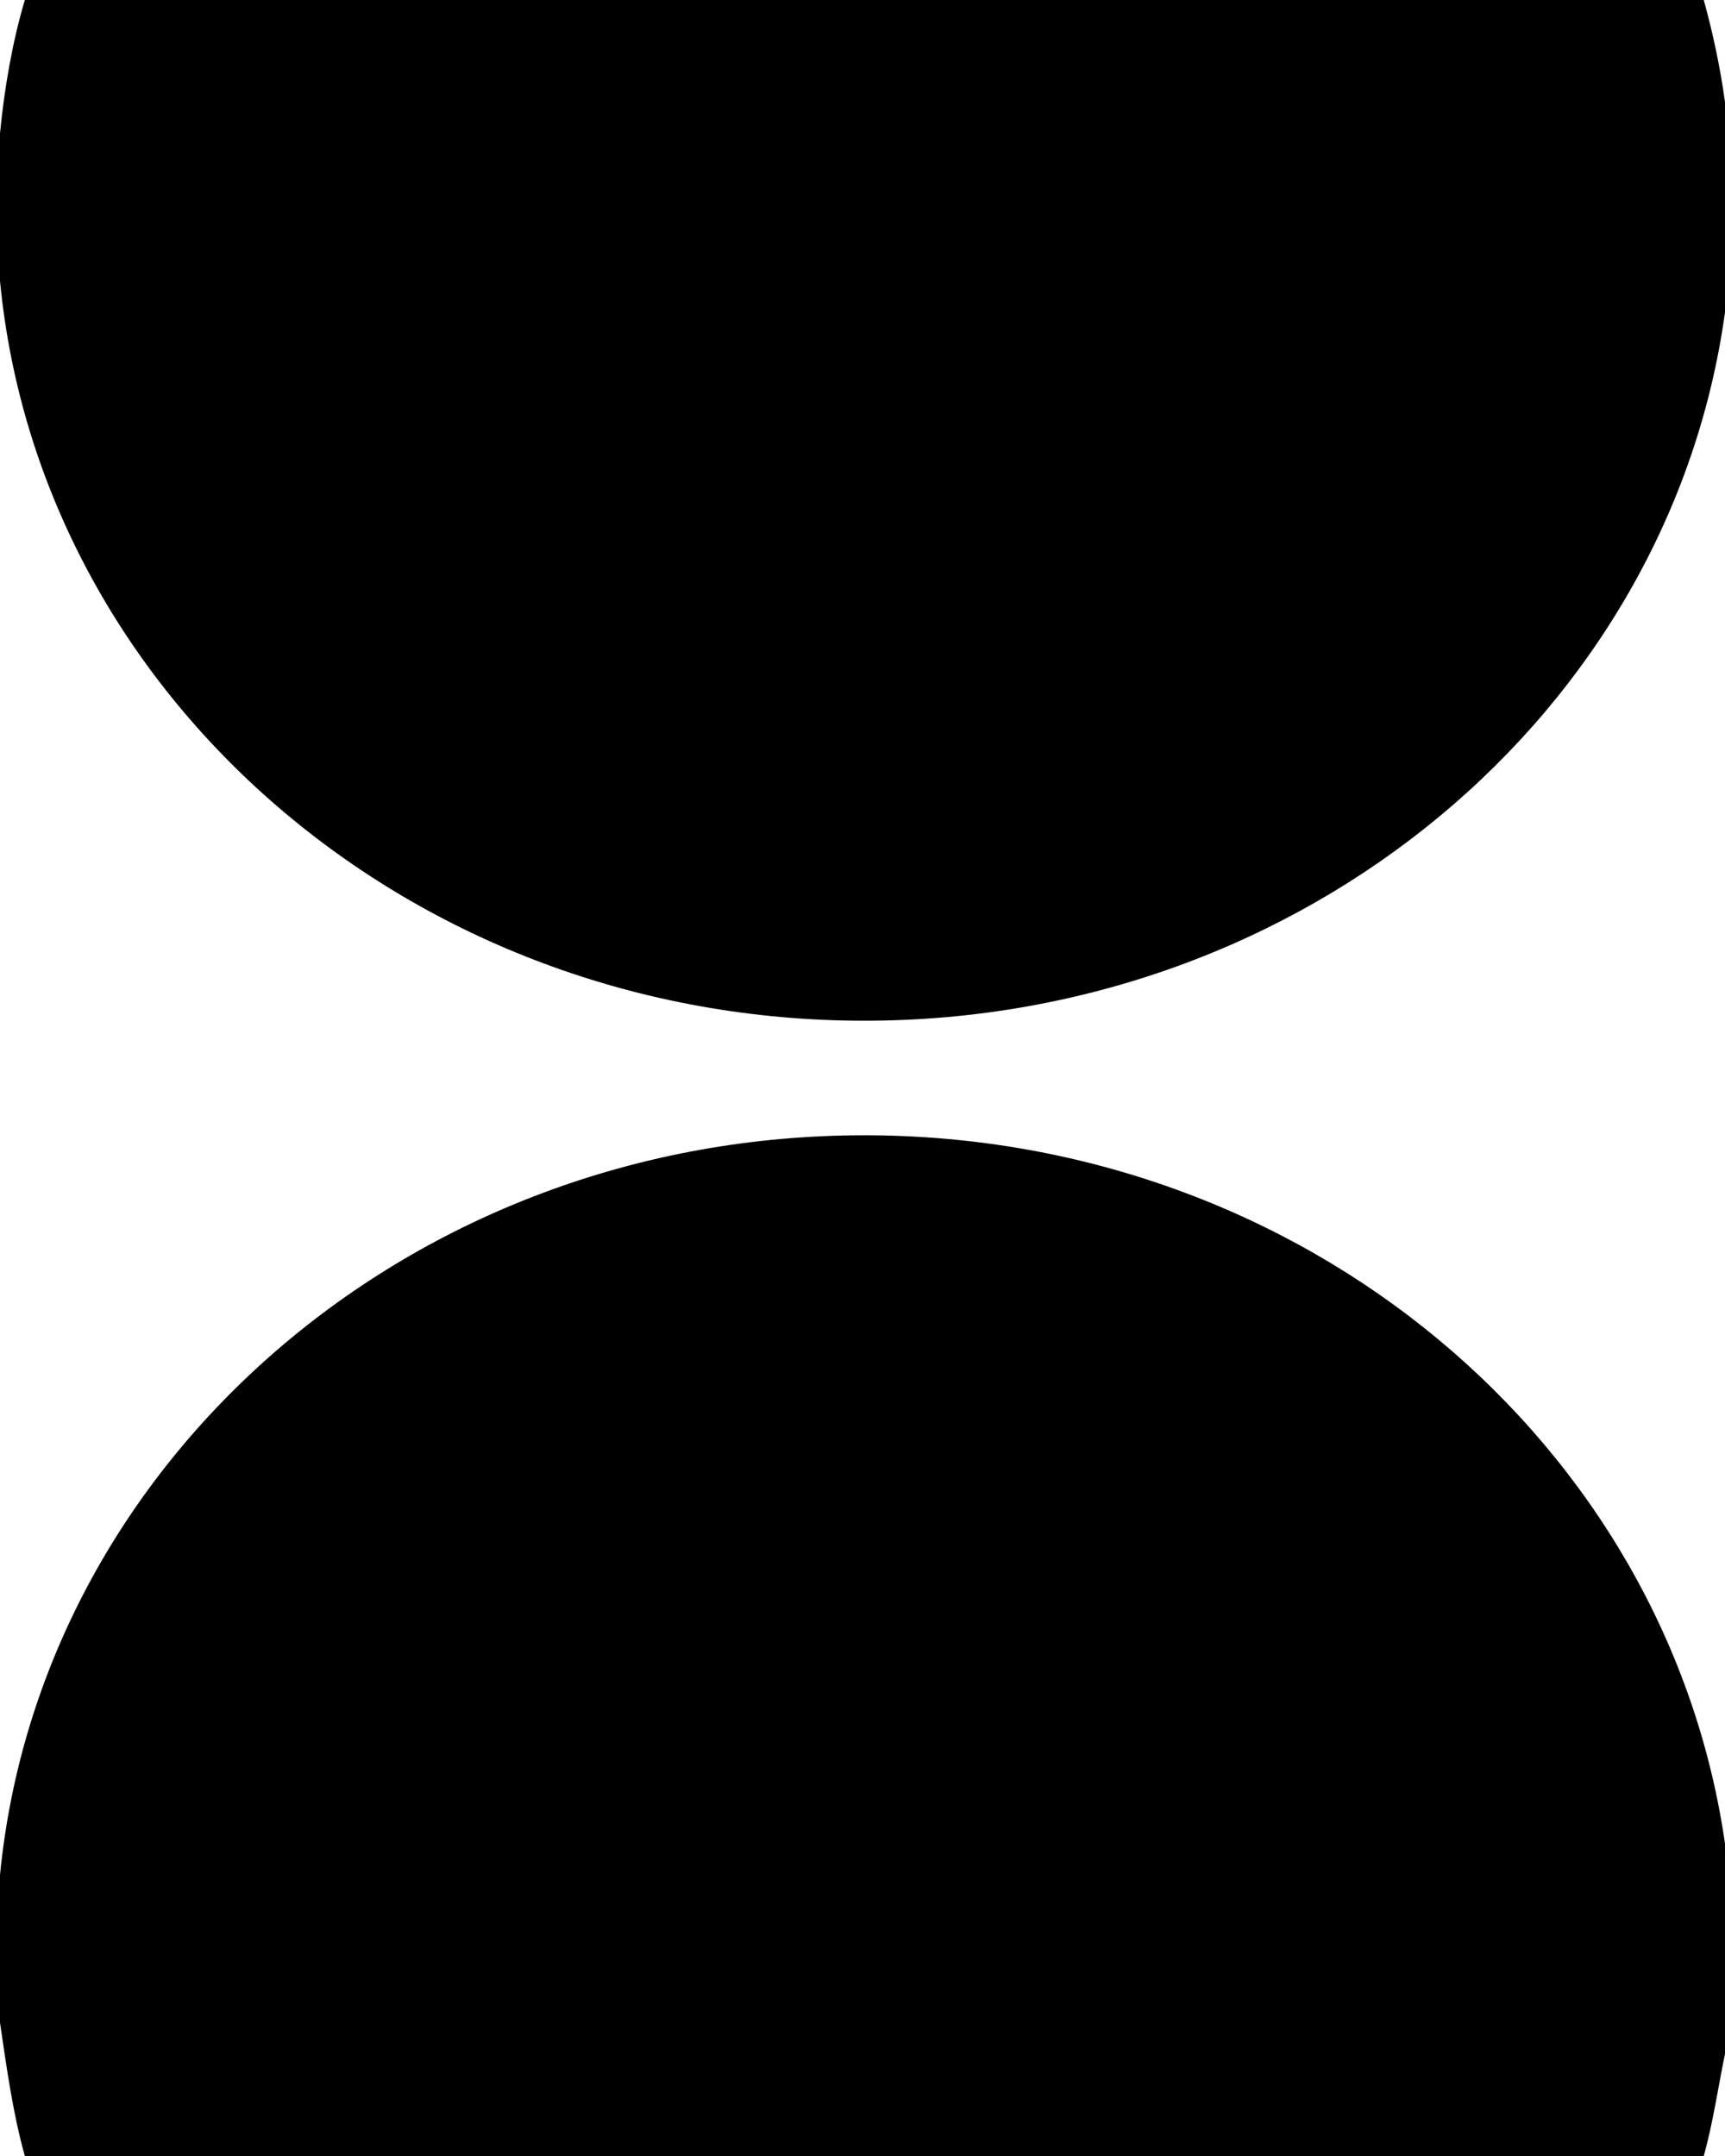 <?xml version="1.0" encoding="utf-8"?>
<!-- Generator: Adobe Illustrator 18.0.0, SVG Export Plug-In . SVG Version: 6.00 Build 0)  -->
<!DOCTYPE svg PUBLIC "-//W3C//DTD SVG 1.0//EN" "http://www.w3.org/TR/2001/REC-SVG-20010904/DTD/svg10.dtd">
<svg version="1.0" id="图层_1" xmlns="http://www.w3.org/2000/svg" xmlns:xlink="http://www.w3.org/1999/xlink" x="0px" y="0px"
	 viewBox="0 0 256 320" style="enable-background:new 0 0 256 320;" xml:space="preserve">
<style type="text/css">
	.st0{fill:#FFCE00;}
	.st1{fill:#7DFF00;}
	.st2{opacity:0.4;}
	.st3{opacity:0.3;}
</style>
<g id="XMLID_45_">
	<path id="XMLID_47_" d="M252.846,0H3.687C1.893,6,0.65,13.019,0,19.794l0,21.912C5.907,103.259,61.073,151.5,128.267,151.5
		c65.498,0,119.575-45.835,127.733-105.158V15.158C255.29,9.995,254.229,5,252.846,0z"/>
	<path id="XMLID_46_" d="M3.687,320h249.16c1.383-4.937,2.087-9.995,3.154-15.158v-31.185
		C247.467,214.335,193.765,168.5,128.267,168.5C61.073,168.5,6,216.741,0,278.294v21.912C1,306.981,1.893,313.595,3.687,320z"/>
</g>
</svg>
